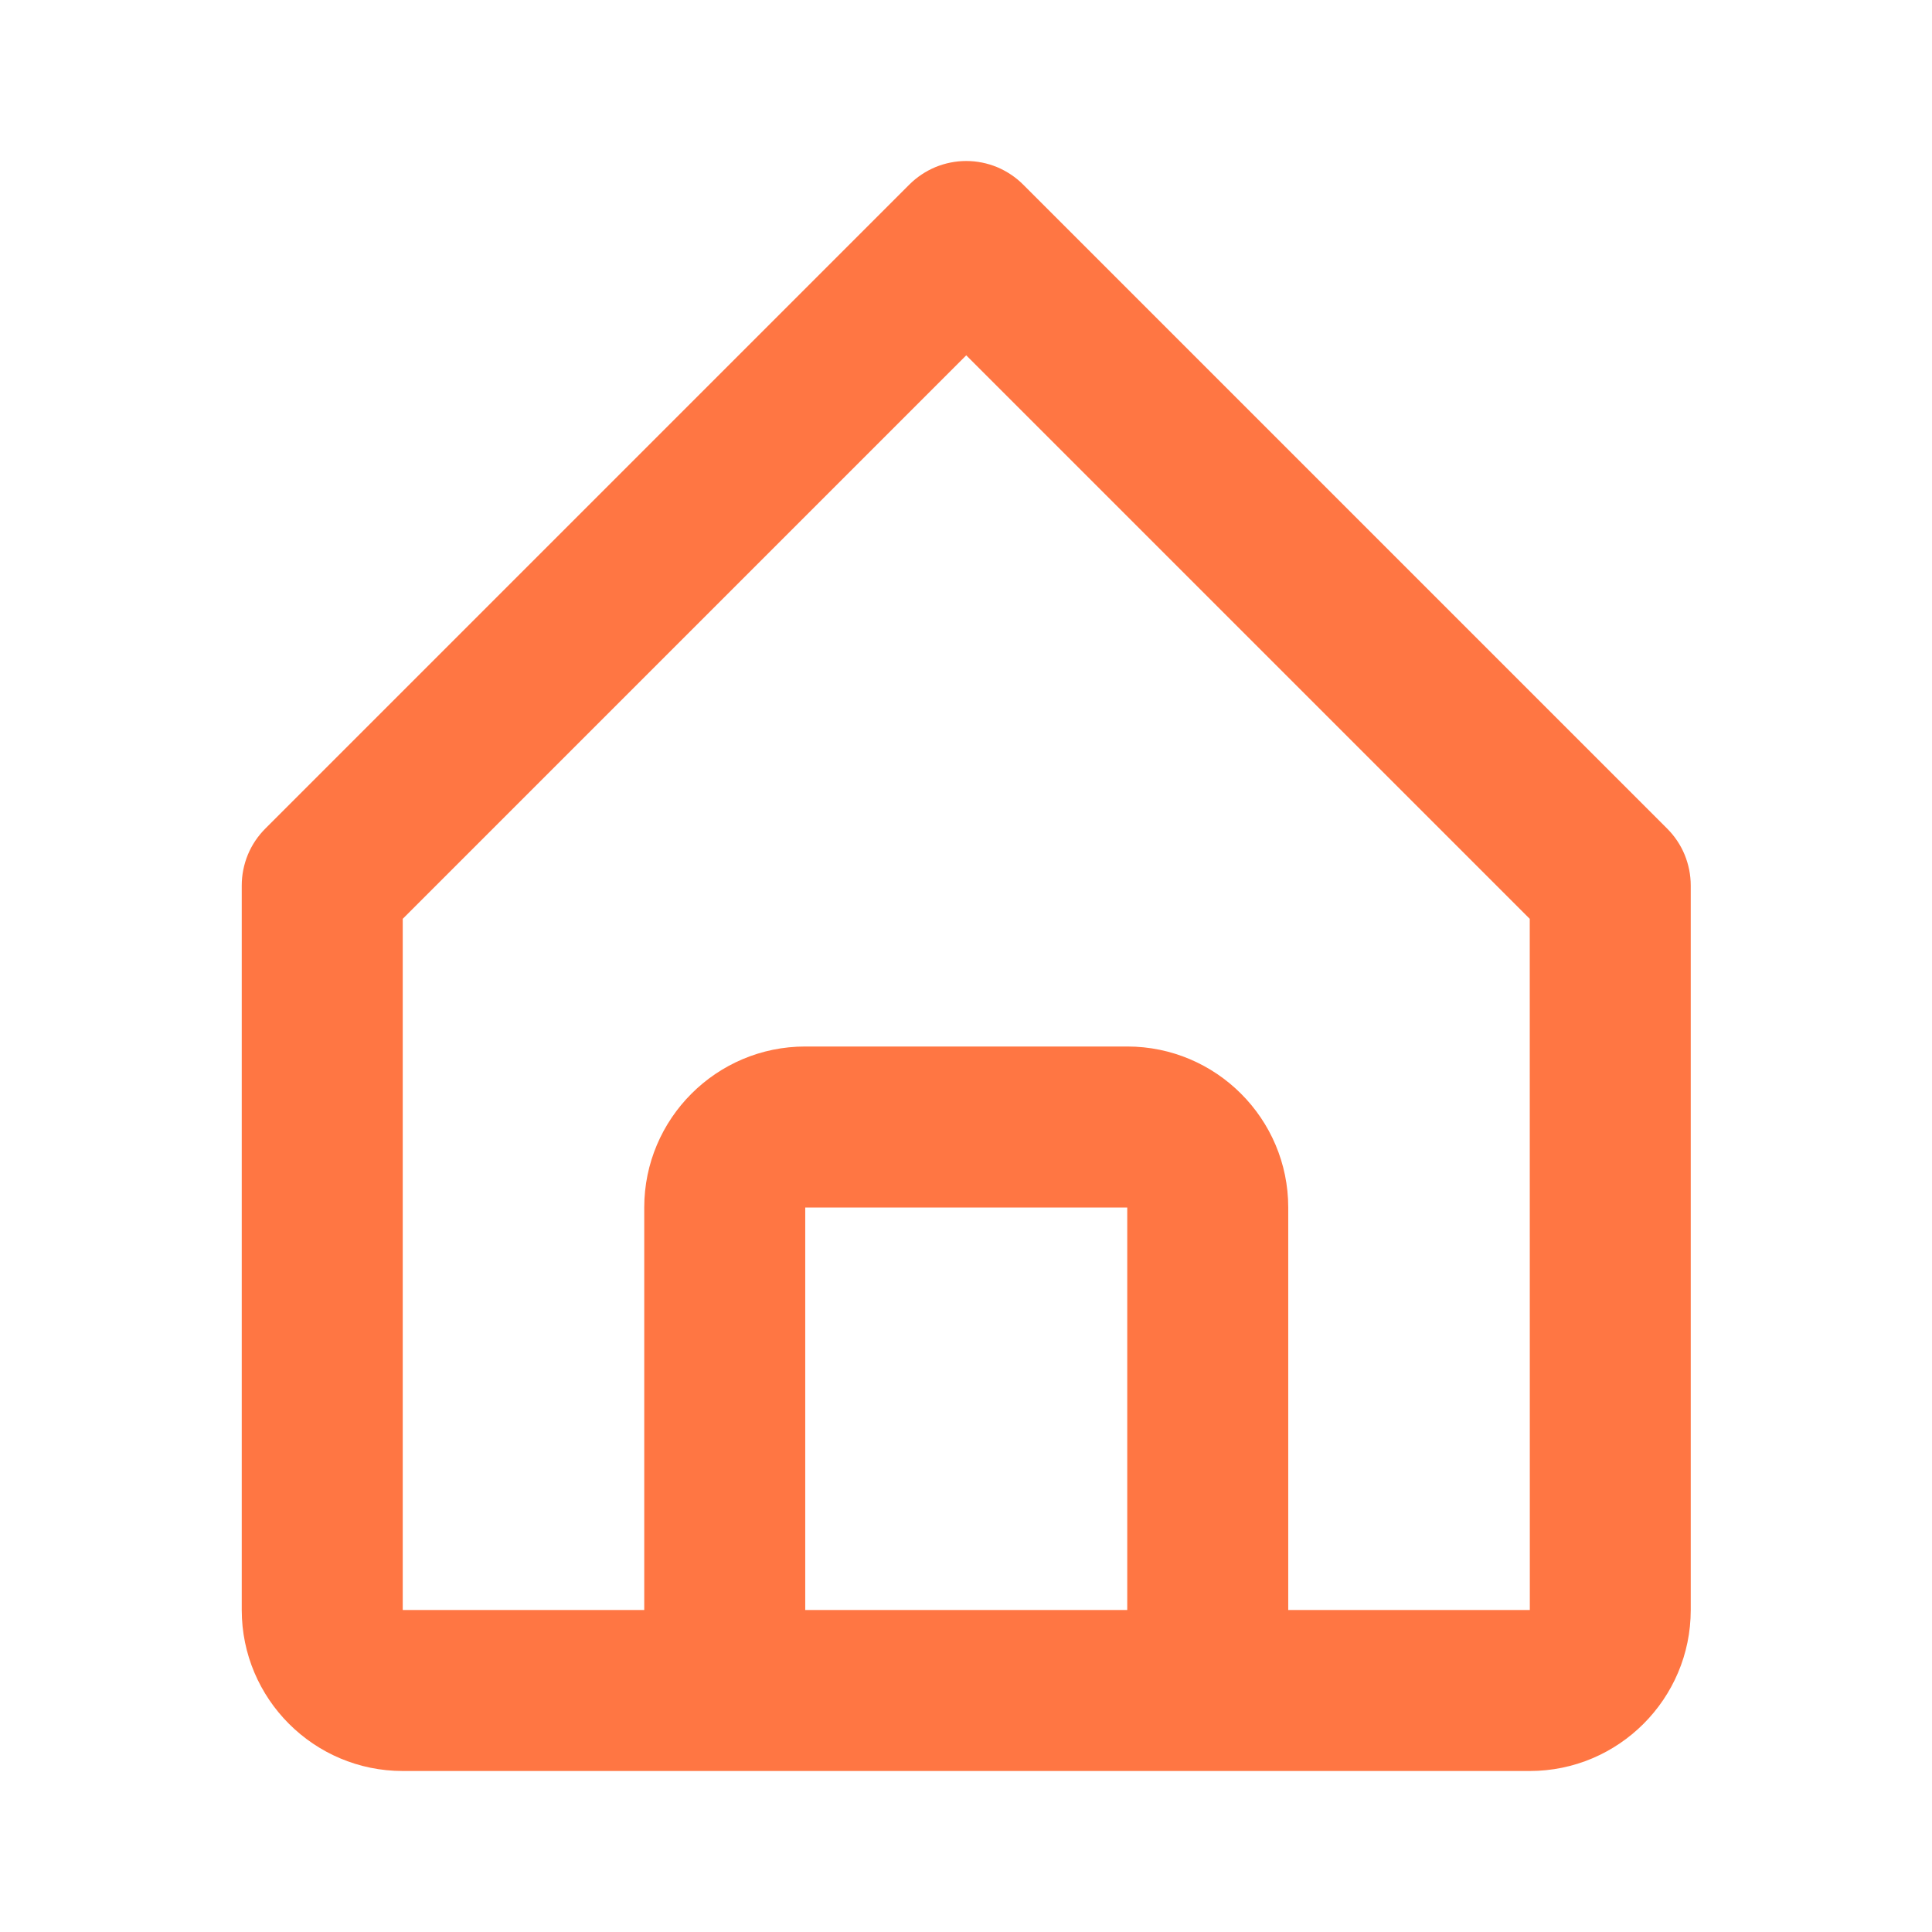 <svg width="24" height="24" viewBox="0 0 24 24" fill="none" xmlns="http://www.w3.org/2000/svg">
<path d="M5.003 22H19.003C20.106 22 21.003 21.103 21.003 20V11C21.003 10.869 20.977 10.739 20.927 10.617C20.877 10.496 20.803 10.386 20.71 10.293L12.71 2.293C12.617 2.2 12.507 2.127 12.386 2.076C12.264 2.026 12.134 2 12.003 2C11.872 2 11.742 2.026 11.62 2.076C11.499 2.127 11.389 2.2 11.296 2.293L3.296 10.293C3.203 10.386 3.129 10.496 3.079 10.617C3.029 10.739 3.003 10.869 3.003 11V20C3.003 21.103 3.9 22 5.003 22ZM10.003 20V15H14.003V20H10.003ZM5.003 11.414L12.003 4.414L19.003 11.414L19.004 20H16.003V15C16.003 13.897 15.106 13 14.003 13H10.003C8.9 13 8.003 13.897 8.003 15V20H5.003V11.414Z" fill="#FF7643"/>
</svg>
